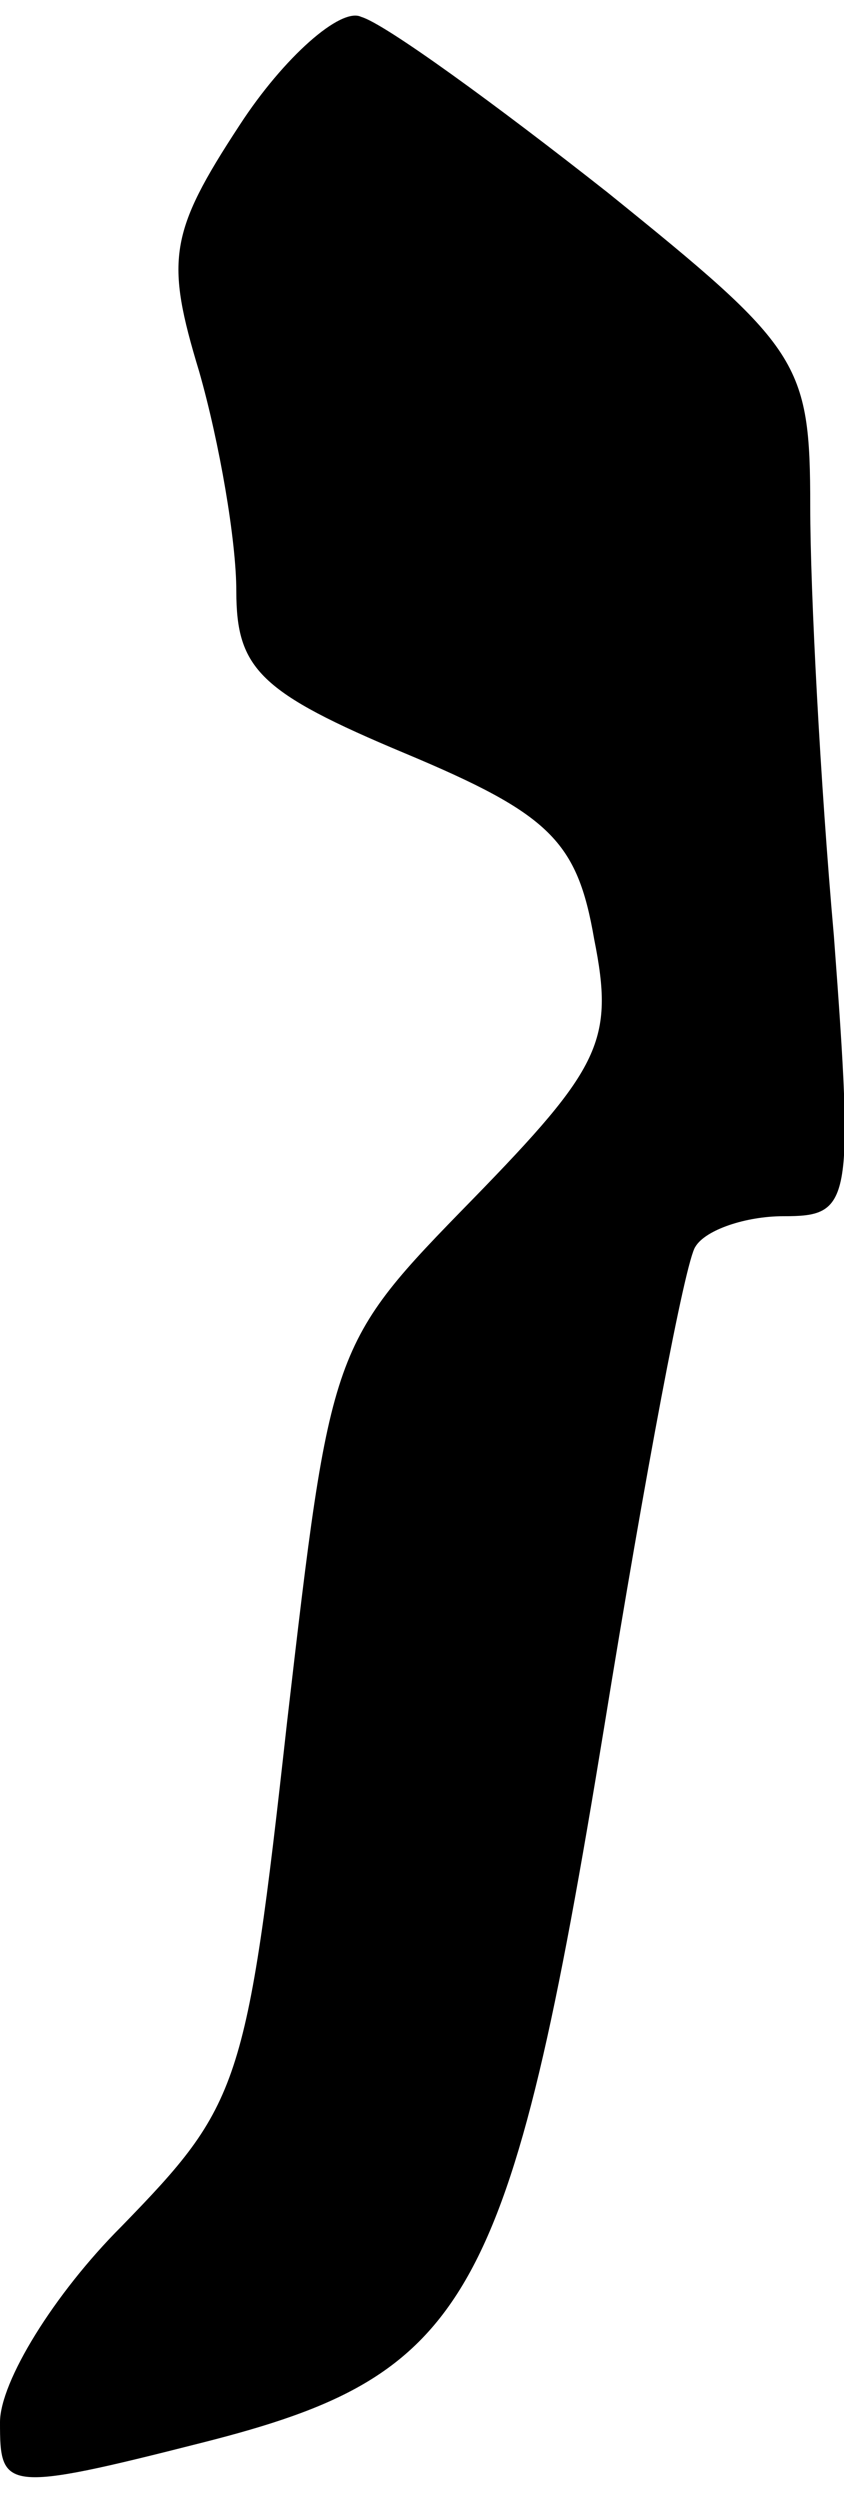 <?xml version="1.0" standalone="no"?>
<!DOCTYPE svg PUBLIC "-//W3C//DTD SVG 20010904//EN"
 "http://www.w3.org/TR/2001/REC-SVG-20010904/DTD/svg10.dtd">
<svg version="1.0" xmlns="http://www.w3.org/2000/svg"
 width="25pt" height="74pt" viewBox="0 0 25 74"
 preserveAspectRatio="xMidYMid meet">
<g transform="translate(0,74) scale(0.1,-0.1)"
fill="#000000" stroke="none">
<path fill="#000000" stroke="none" d="M71 703 c-21 -32 -22 -40 -12 -73 6
-21 11 -50 11 -65 0 -23 7 -30 50 -48 43 -18 51 -26 56 -55 6 -30 2 -38 -36
-77 -42 -43 -42 -43 -55 -155 -12 -108 -14 -113 -49 -149 -20 -20 -36 -46 -36
-58 0 -20 1 -21 60 -6 79 20 91 41 119 212 12 74 24 138 27 142 3 5 15 9 26 9
20 0 21 3 15 83 -4 45 -7 102 -7 127 0 43 -3 47 -60 93 -33 26 -66 50 -73 52
-6 3 -23 -12 -36 -32z"/>
</g>
</svg>
